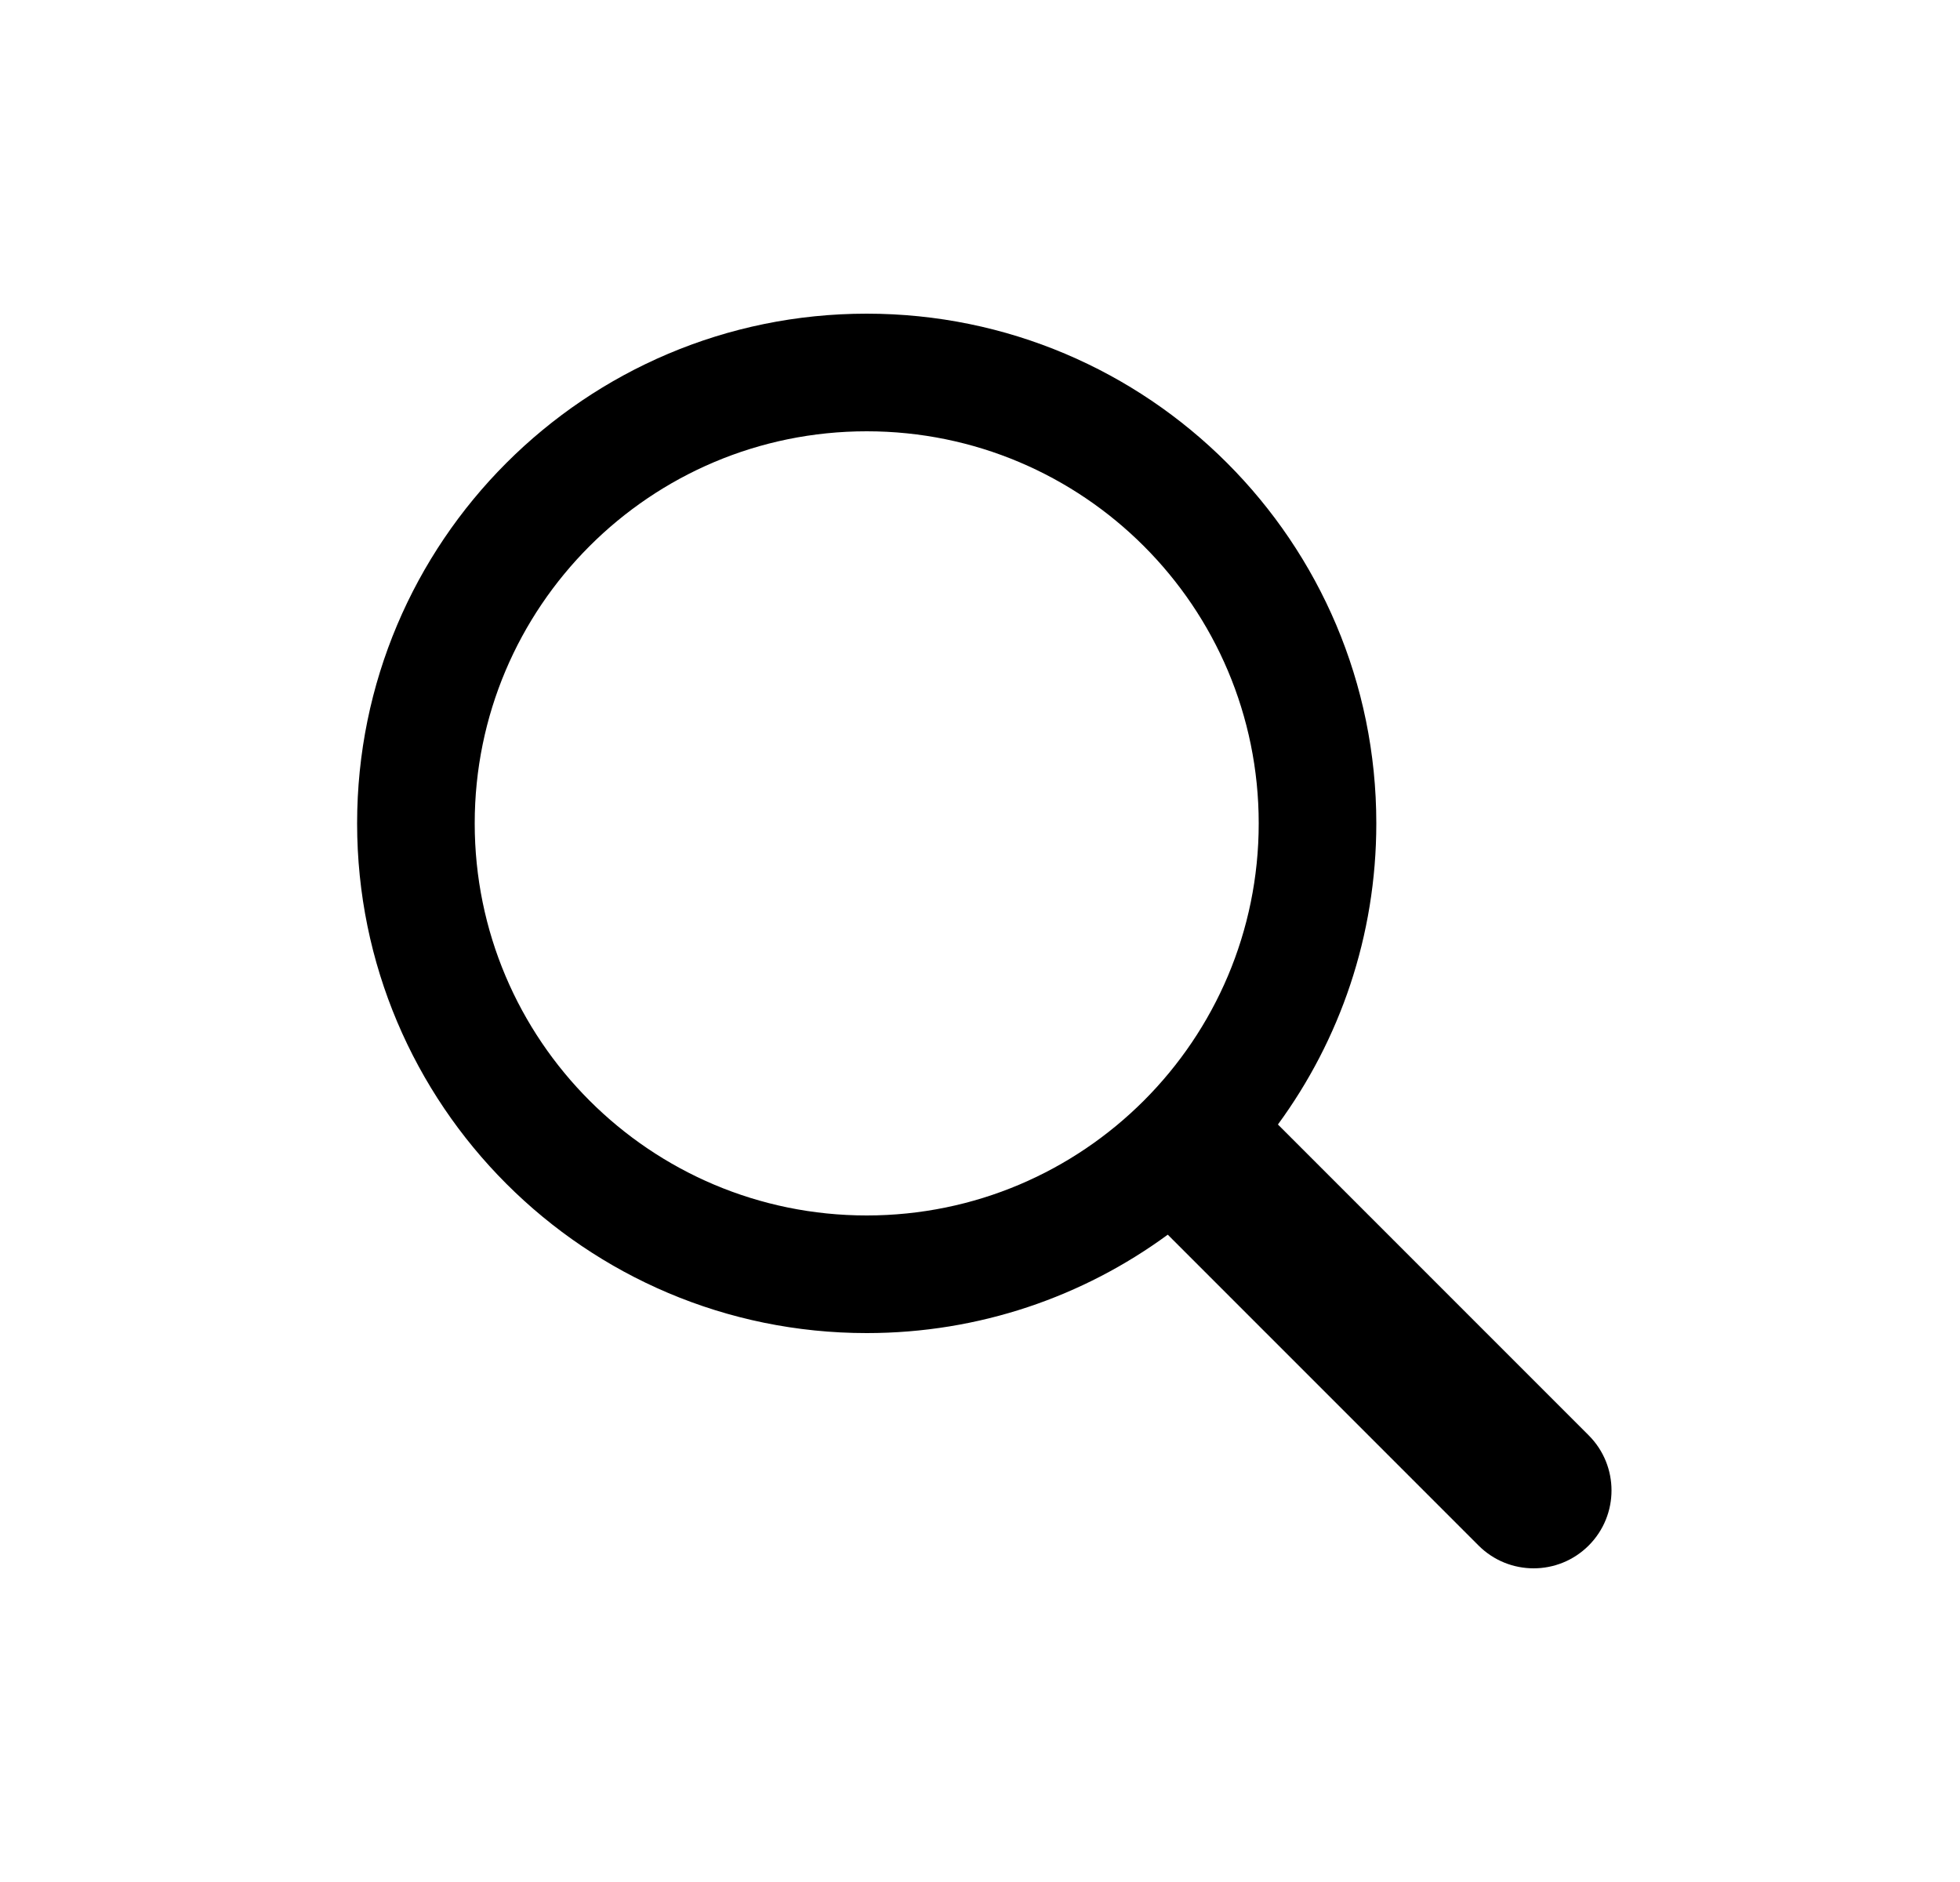 <svg width="25" height="24" viewBox="0 0 25 24" fill="none" xmlns="http://www.w3.org/2000/svg">
<path fill-rule="evenodd" clip-rule="evenodd" d="M16.055 10.5C16.055 13.261 13.816 15.5 11.055 15.5C8.294 15.5 6.055 13.261 6.055 10.5C6.055 7.739 8.294 5.5 11.055 5.5C13.816 5.5 16.055 7.739 16.055 10.5ZM14.895 15.745C13.819 16.534 12.492 17 11.055 17C7.465 17 4.555 14.09 4.555 10.5C4.555 6.91 7.465 4 11.055 4C14.645 4 17.555 6.91 17.555 10.5C17.555 11.936 17.089 13.264 16.3 14.34L20.264 18.304C20.652 18.692 20.652 19.321 20.264 19.709C19.876 20.097 19.247 20.097 18.859 19.709L14.895 15.745Z" fill="#595B65" style="fill:#595B65;fill:color(display-p3 0.349 0.357 0.396);fill-opacity:1;"/>
</svg>
